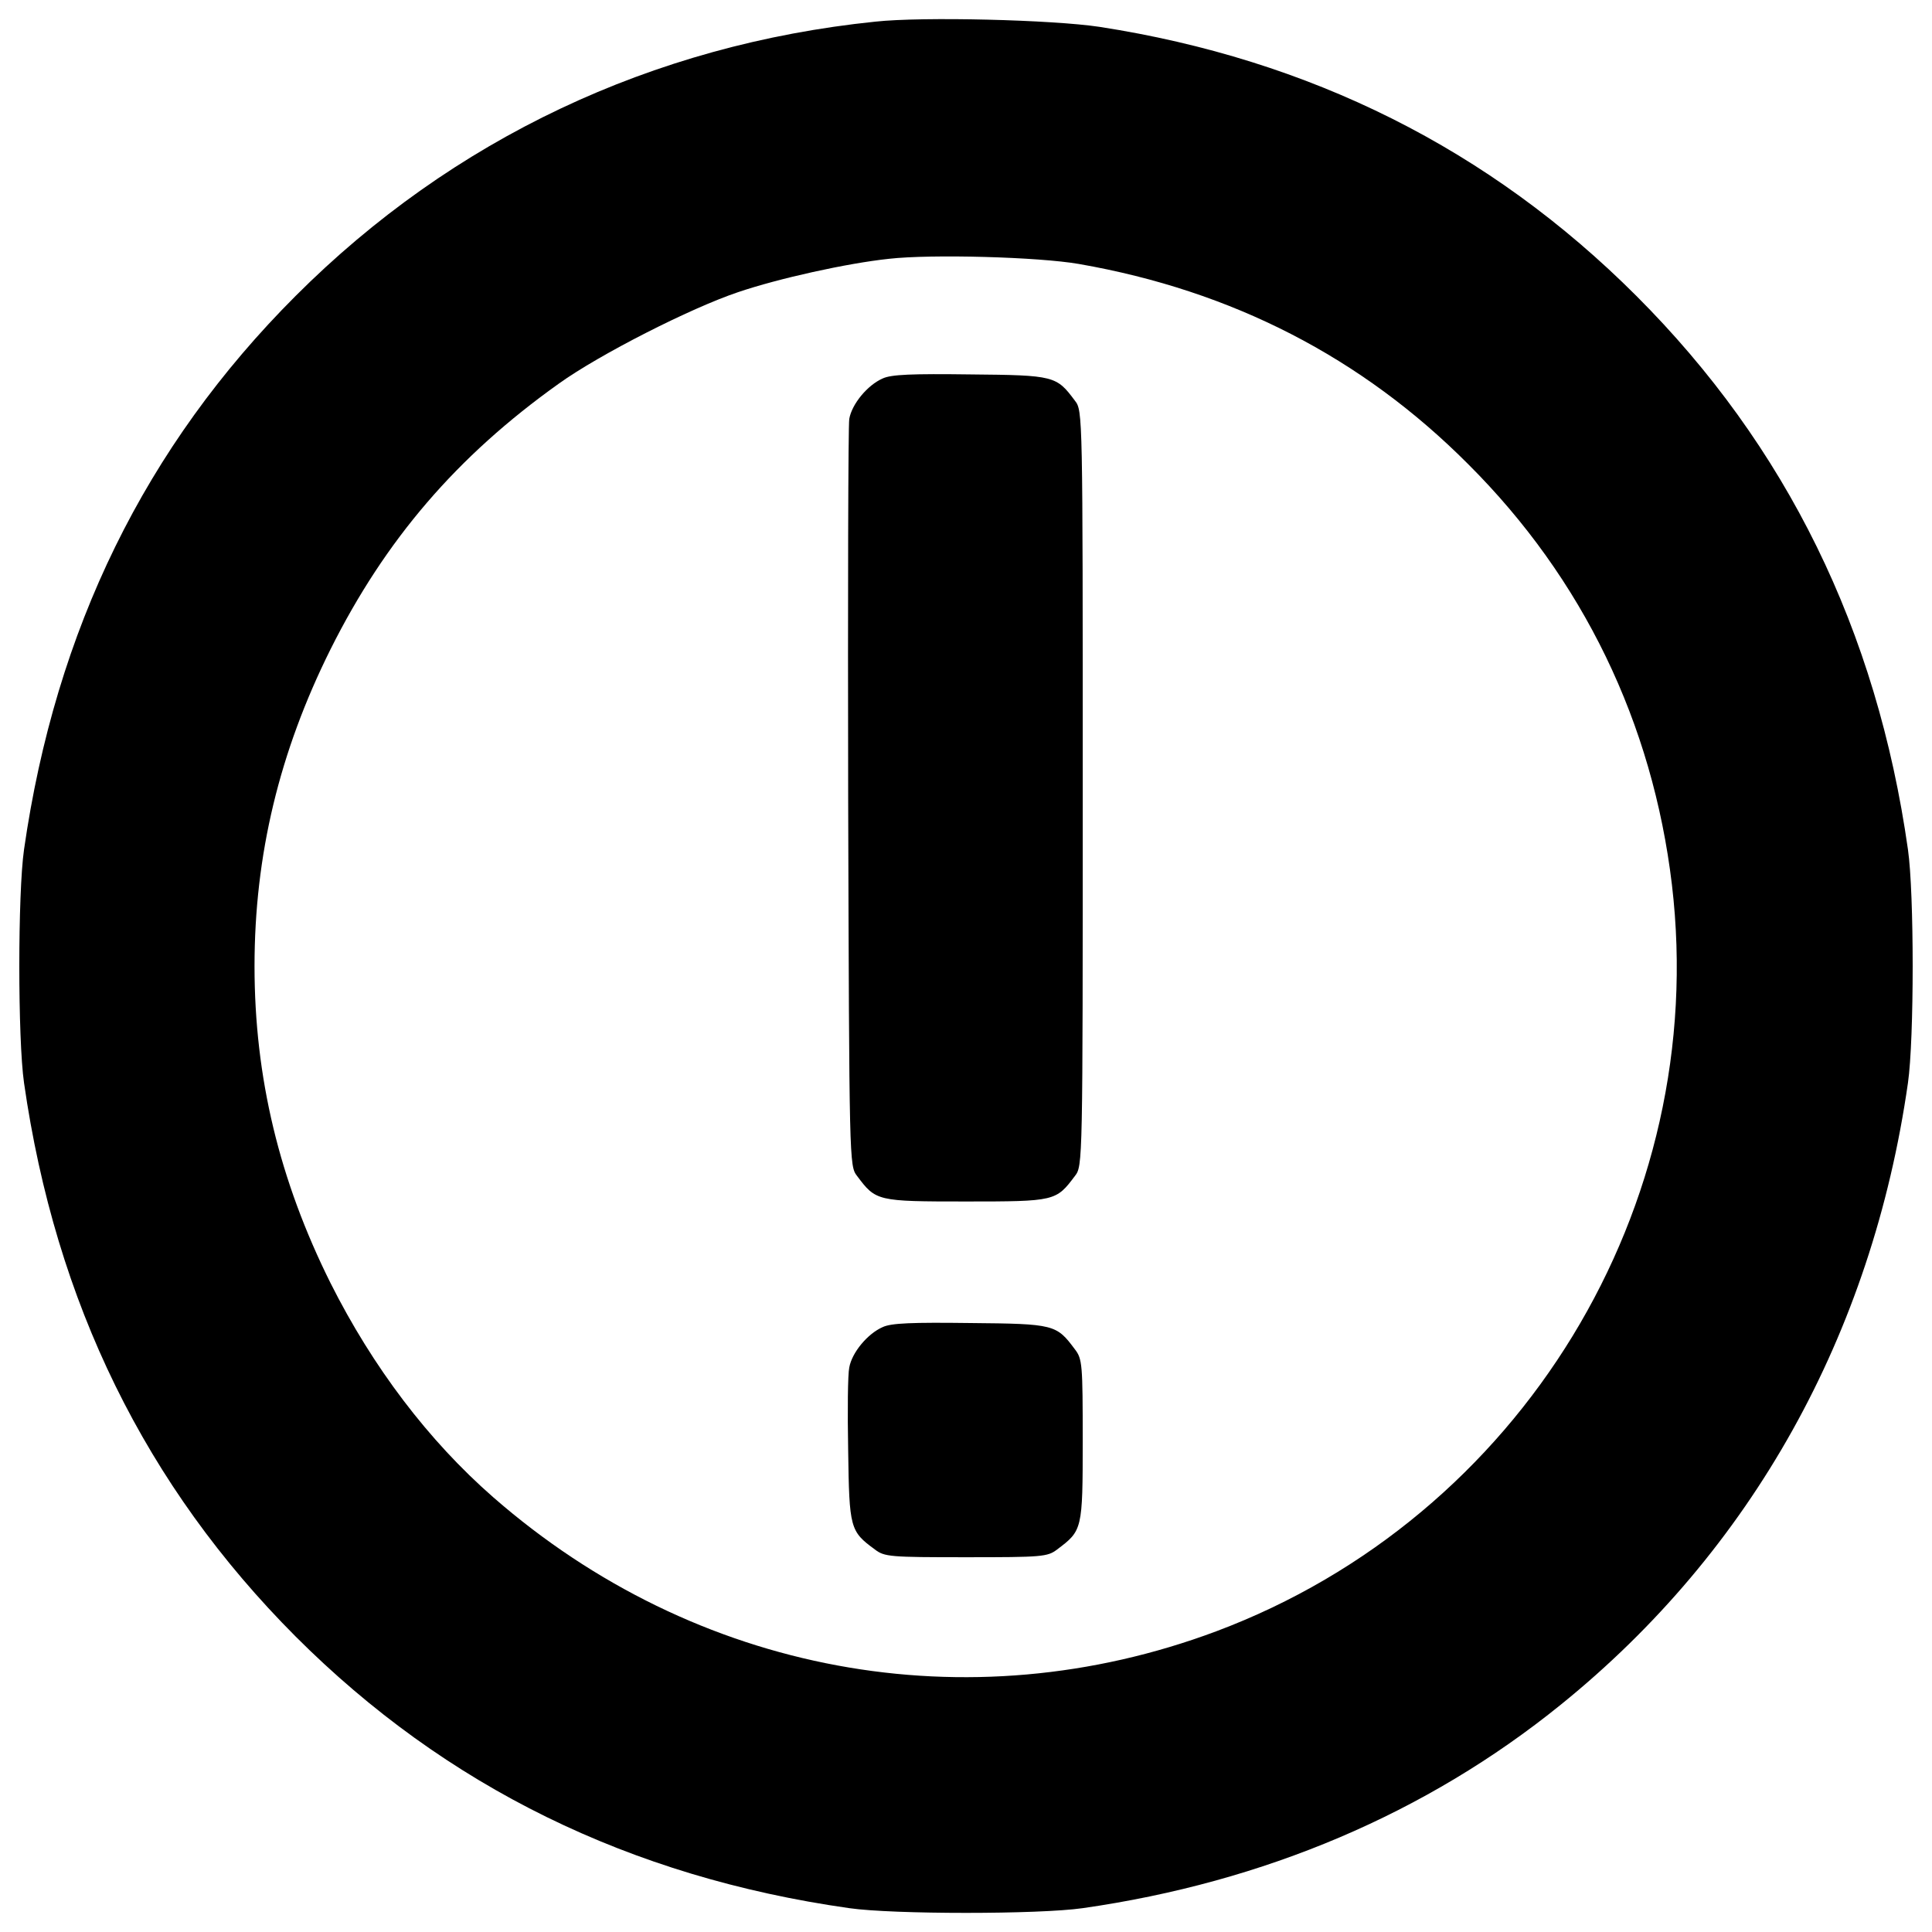 <?xml version="1.0" encoding="utf-8"?>
<!-- Svg Vector Icons : http://www.onlinewebfonts.com/icon -->
<!DOCTYPE svg PUBLIC "-//W3C//DTD SVG 1.1//EN" "http://www.w3.org/Graphics/SVG/1.1/DTD/svg11.dtd">
<svg version="1.1" xmlns="http://www.w3.org/2000/svg" xmlns:xlink="http://www.w3.org/1999/xlink" x="0px" y="0px" viewBox="0 0 1000 1000" enable-background="new 0 0 1000 1000" xml:space="preserve">
<g><g transform="translate(0,512) scale(0.1,-0.1)"><path d="M4530.1,5007.9C3375.4,4889,2341.7,4400,1530.4,3588.6C751.6,2809.9,287.5,1860.5,124.4,723.1c-32.6-226.3-32.6-982,0-1208.3c163-1137.4,629.1-2086.8,1405.9-2865.5c776.8-776.8,1730-1244.8,2865.5-1405.9c226.3-32.6,982-32.6,1208.3,0c939.8,134.3,1779.9,491,2474.2,1053c987.8,797.9,1611.1,1916.1,1797.2,3218.4c32.6,226.3,32.6,982,0,1208.3c-161.1,1135.5-629.1,2088.7-1405.9,2865.5c-759.5,759.5-1687.8,1223.7-2779.2,1392.5C5448.8,5017.5,4775.6,5034.8,4530.1,5007.9z M5585,3753.6c792.1-138.1,1463.4-483.3,2013.9-1035.7c594.6-592.7,955.2-1340.7,1054.9-2176.9c197.5-1668.6-782.5-3274-2359.1-3864.8c-1287-481.4-2694.8-220.6-3742,694.3c-335.6,293.5-623.3,673.2-842,1108.6C1445.9-989.6,1317.4-456.4,1317.4,119c0,575.4,128.5,1108.6,393.2,1639.9c283.9,567.7,654,999.3,1181.5,1375.2c211,151.5,682.8,391.3,928.3,473.7c209.1,71,563.9,149.6,780.6,172.6C4821.6,3805.4,5375.9,3790,5585,3753.6z"/><path d="M4568.4,3160.9c-78.6-34.5-159.2-132.3-172.6-209.1c-5.7-34.5-7.7-916.8-5.7-1964c5.7-1887.3,5.7-1902.7,46-1954.4c97.8-130.4,101.7-132.3,563.9-132.3c462.3,0,466.1,1.9,563.9,132.3c40.3,51.8,40.3,63.3,40.3,2006.2c0,1942.9,0,1954.4-40.3,2006.2c-95.9,128.5-105.5,132.3-540.9,136.2C4721.9,3185.9,4612.6,3182,4568.4,3160.9z"/><path d="M4568.4-1749.2c-78.6-34.5-159.2-132.3-172.6-209c-7.7-34.6-9.6-226.3-5.7-429.6c5.7-402.8,9.6-418.1,138.1-512.1c49.9-38.4,78.6-40.3,471.8-40.3c393.2,0,422,1.9,471.8,40.3c130.4,97.8,132.3,101.7,132.3,563.9c0,393.2-1.9,422-40.3,471.8c-95.9,128.5-105.5,132.3-540.9,136.2C4721.9-1724.2,4612.6-1728,4568.4-1749.2z"/></g></g>
</svg>